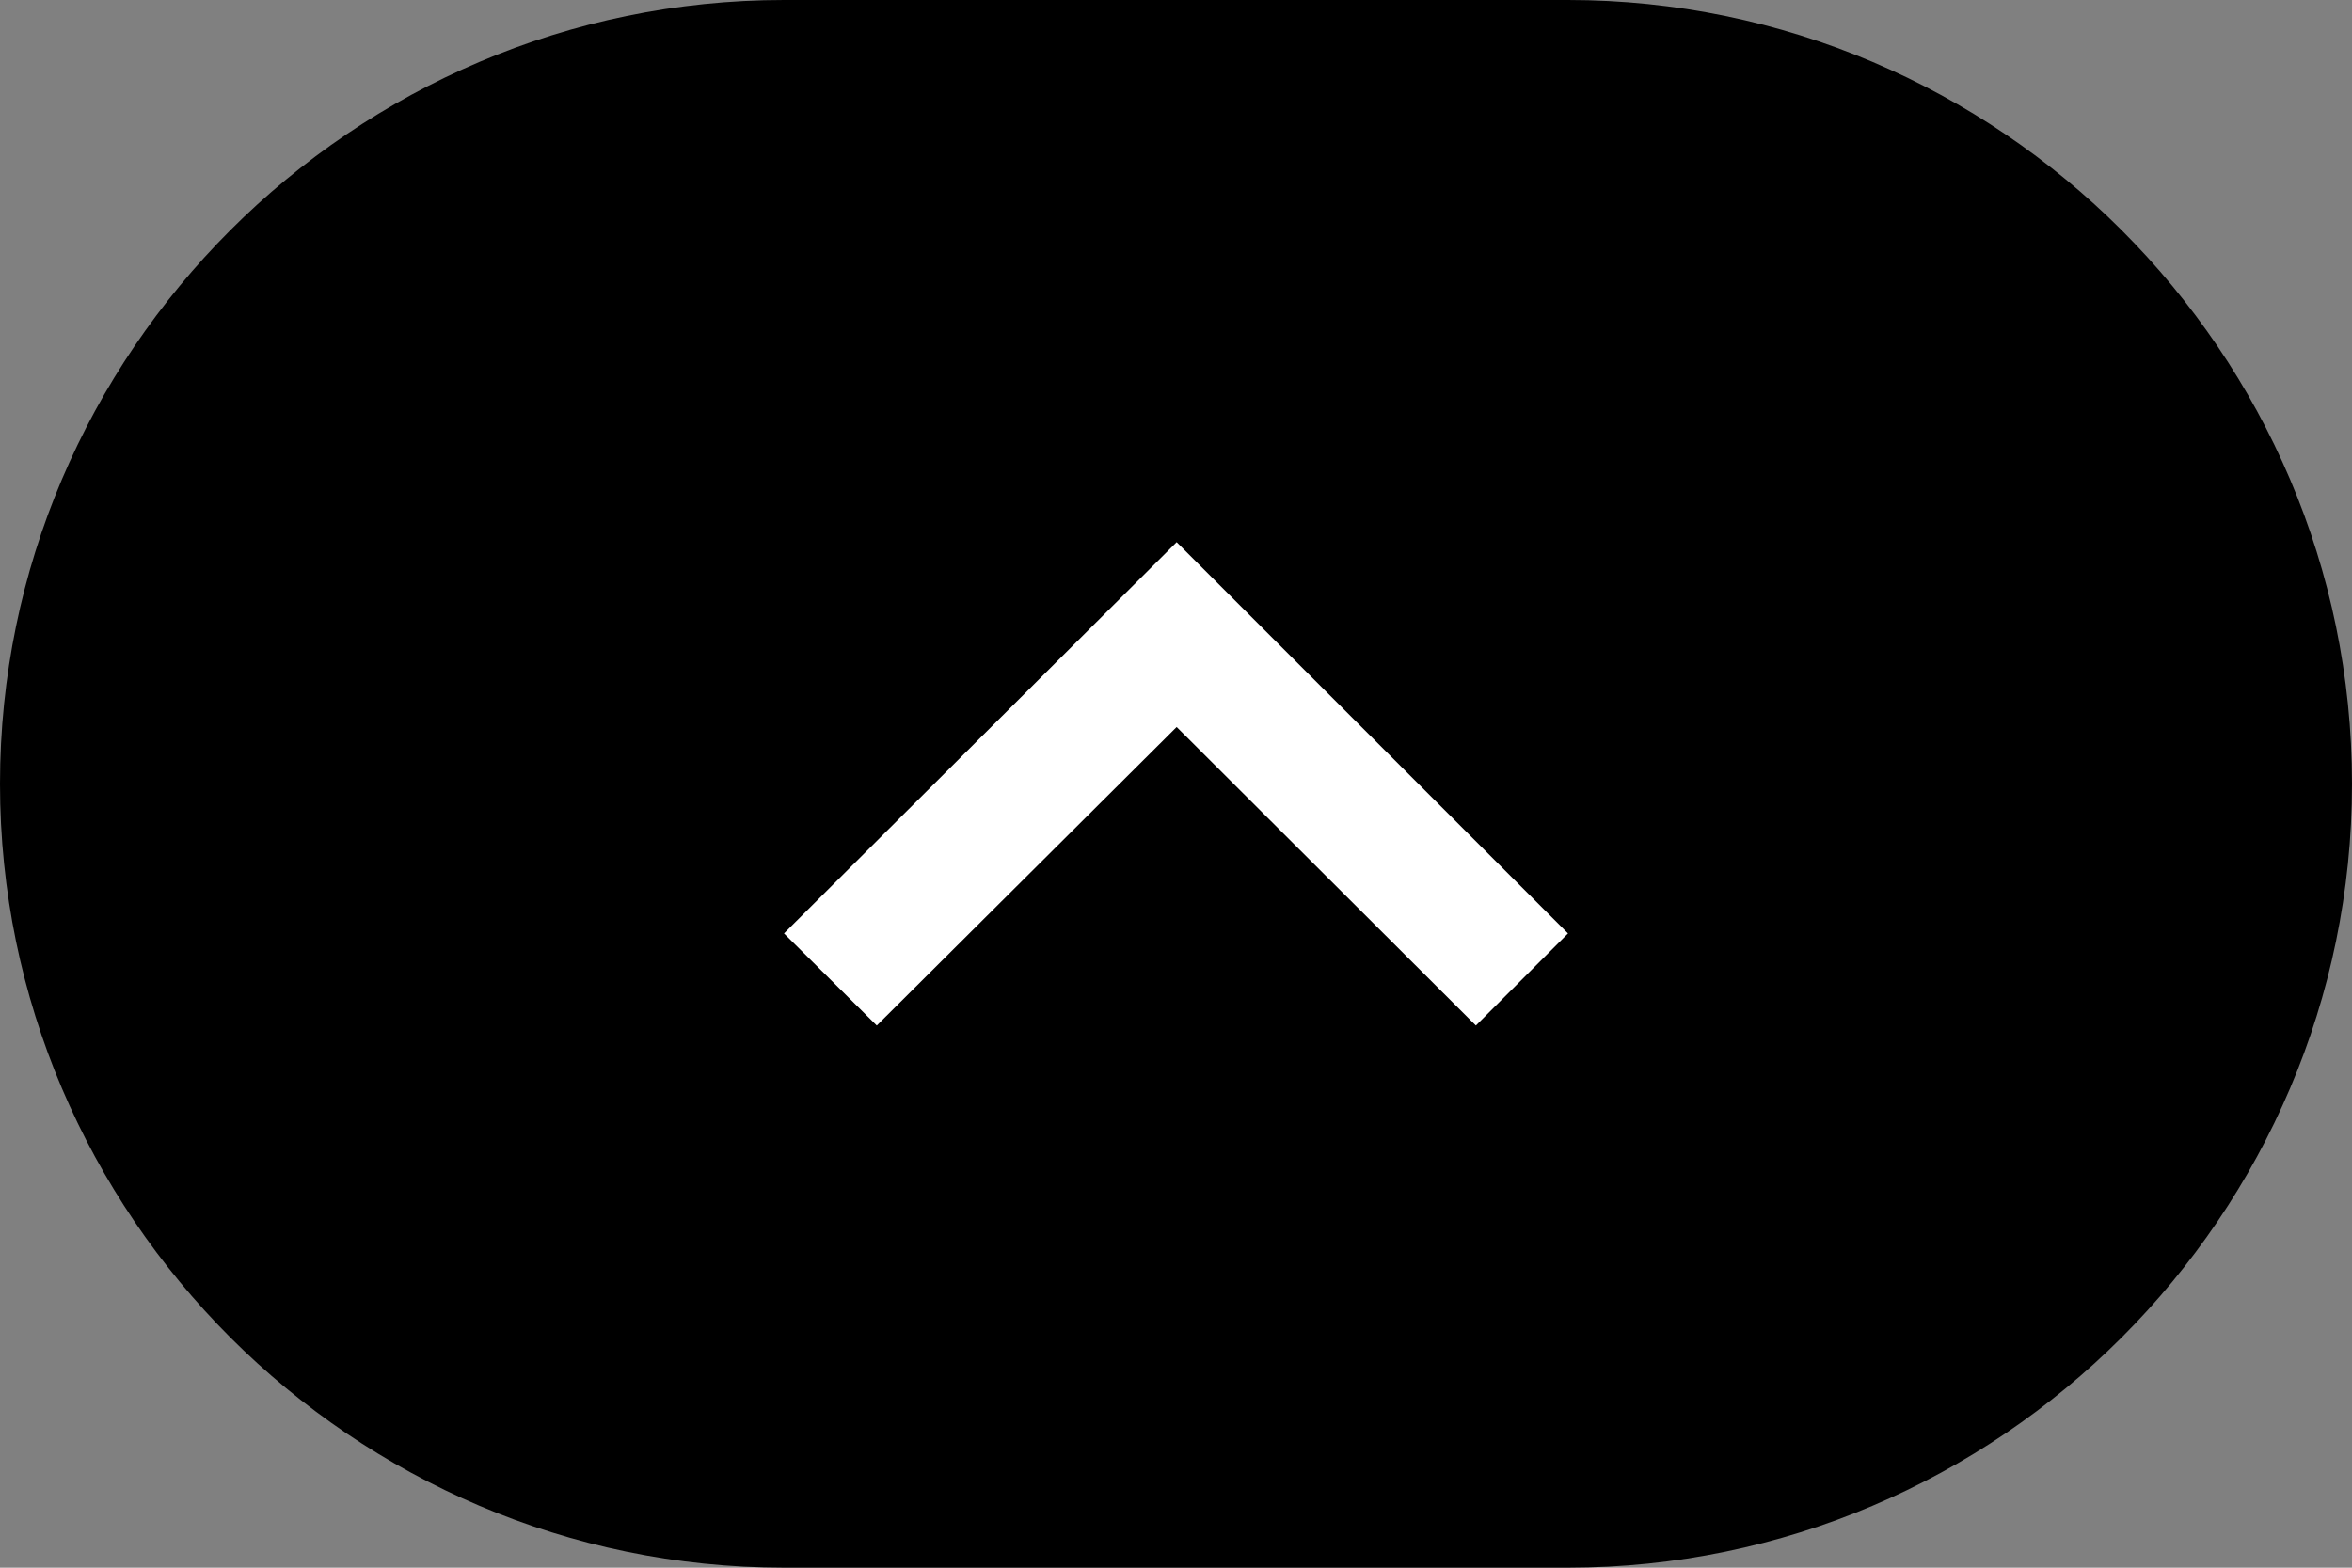 <?xml version="1.0" encoding="utf-8"?>
<!-- Generator: Adobe Illustrator 23.0.1, SVG Export Plug-In . SVG Version: 6.00 Build 0)  -->
<svg version="1.1" id="Layer_1" xmlns="http://www.w3.org/2000/svg" xmlns:xlink="http://www.w3.org/1999/xlink" x="0px" y="0px"
	 viewBox="0 0 36 24" style="enable-background:new 0 0 36 24;" xml:space="preserve">
<rect x="0" y="0" width="36" height="24" fill="#808080" stroke="none"/>
<style type="text/css">
	.st0{fill:#FFFFFF;}
</style>
<path d="M24,24H12C5.4,24,0,18.6,0,12v0C0,5.4,5.4,0,12,0l12,0c6.6,0,12,5.4,12,12v0C36,18.6,30.6,24,24,24z"/>
<g id="XMLID_1_">
	<g>
		<polygon class="st0" points="24,14.29 22.59,15.7 18.01,11.13 13.42,15.7 12,14.29 18.01,8.3 		"/>
	</g>
</g>
</svg>
